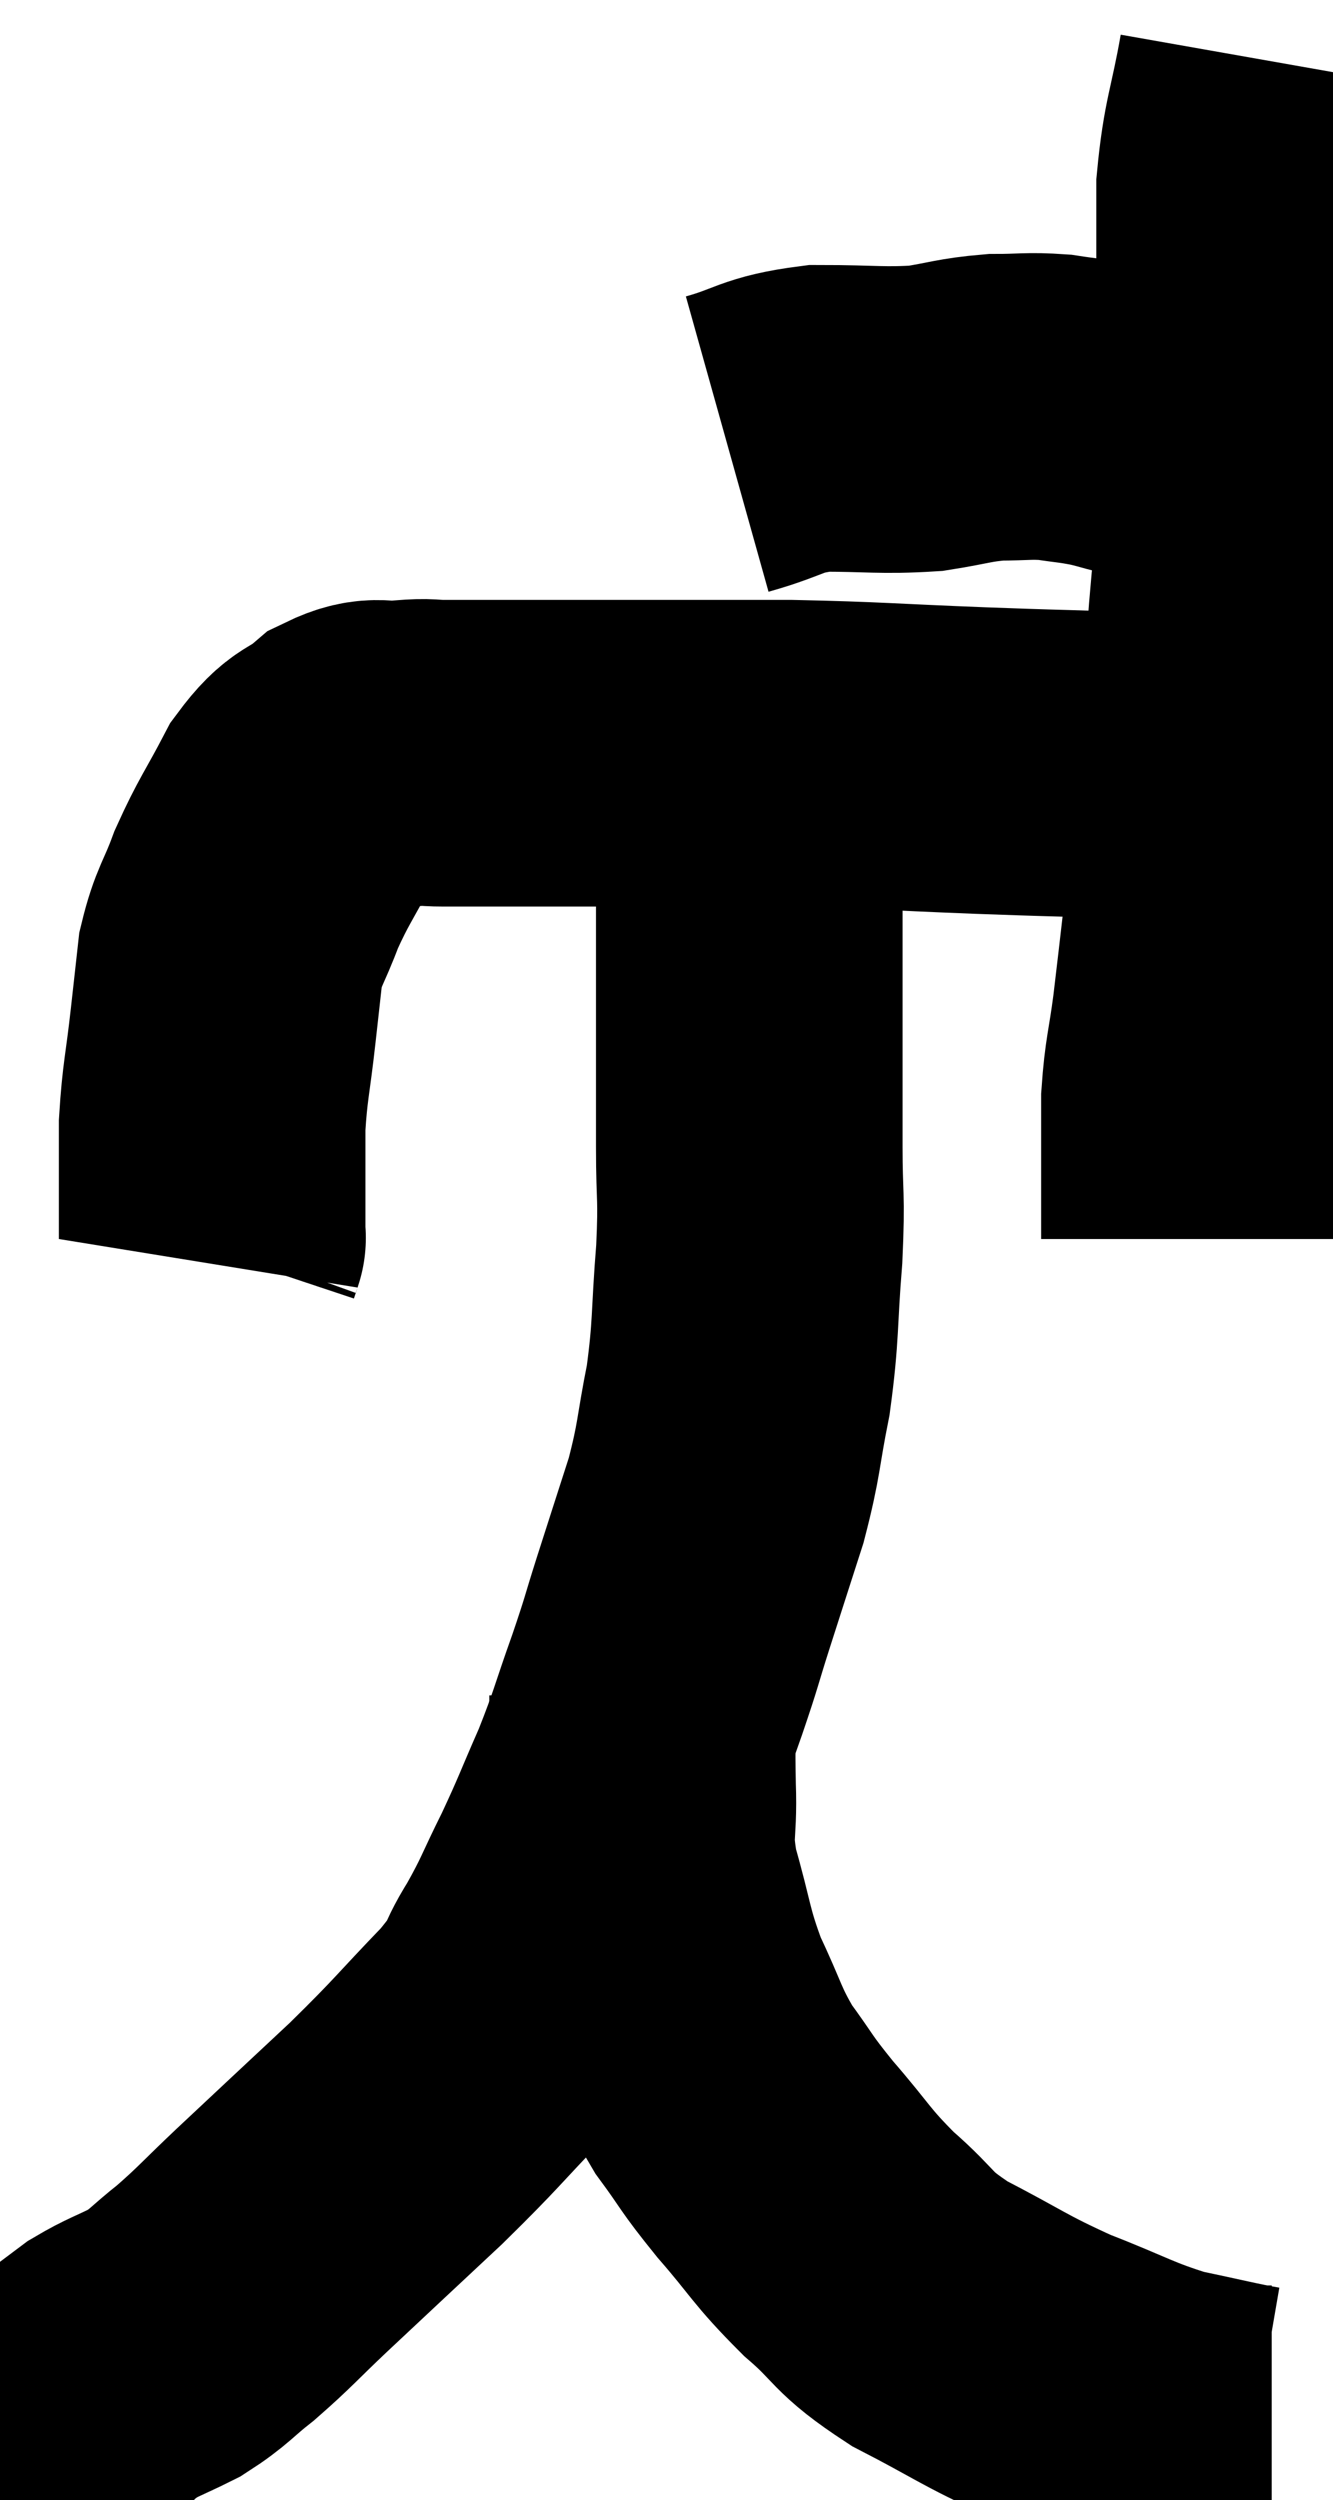 <svg xmlns="http://www.w3.org/2000/svg" viewBox="15.68 3.14 21.74 40.76" width="21.74" height="40.76"><path d="M 27.54 10.38 C 28.29 10.17, 28.23 10.065, 29.04 9.96 C 29.91 9.96, 30.06 10.005, 30.78 9.96 C 31.35 9.87, 31.395 9.825, 31.92 9.78 C 32.4 9.78, 32.445 9.75, 32.88 9.78 C 33.27 9.84, 33.27 9.825, 33.66 9.9 C 34.05 9.99, 34.05 10.02, 34.44 10.08 C 34.83 10.11, 34.92 10.125, 35.22 10.14 C 35.43 10.14, 35.49 10.14, 35.64 10.14 C 35.73 10.14, 35.775 10.14, 35.82 10.14 L 35.82 10.14" fill="none" stroke="black" stroke-width="5"></path><path d="M 36.42 4.14 C 36.24 5.16, 36.15 5.235, 36.06 6.18 C 36.06 7.05, 36.06 6.99, 36.06 7.92 C 36.06 8.91, 36.06 8.94, 36.06 9.9 C 36.06 10.83, 36.105 10.77, 36.06 11.76 C 35.97 12.81, 35.97 12.66, 35.88 13.86 C 35.79 15.21, 35.835 15.105, 35.7 16.56 C 35.52 18.12, 35.475 18.555, 35.34 19.68 C 35.25 20.37, 35.205 20.415, 35.16 21.06 C 35.16 21.66, 35.16 21.72, 35.16 22.26 C 35.16 22.74, 35.16 22.95, 35.16 23.22 C 35.16 23.28, 35.16 23.31, 35.16 23.34 L 35.16 23.34" fill="none" stroke="black" stroke-width="5"></path><path d="M 35.7 16.02 C 35.4 15.93, 35.64 15.945, 35.1 15.84 C 34.32 15.72, 34.395 15.675, 33.54 15.6 C 32.61 15.57, 32.925 15.585, 31.68 15.54 C 30.12 15.48, 29.97 15.45, 28.56 15.42 C 27.3 15.42, 27.09 15.42, 26.04 15.42 C 25.2 15.42, 25.14 15.42, 24.36 15.42 C 23.64 15.42, 23.43 15.42, 22.92 15.42 C 22.62 15.42, 22.695 15.39, 22.32 15.42 C 21.87 15.48, 21.855 15.33, 21.42 15.54 C 21 15.9, 20.97 15.735, 20.58 16.26 C 20.22 16.95, 20.145 17.01, 19.86 17.64 C 19.65 18.21, 19.575 18.225, 19.44 18.78 C 19.38 19.32, 19.395 19.185, 19.32 19.86 C 19.23 20.67, 19.185 20.76, 19.14 21.48 C 19.14 22.11, 19.14 22.275, 19.14 22.74 C 19.14 23.04, 19.14 23.19, 19.14 23.34 C 19.14 23.34, 19.155 23.295, 19.14 23.34 L 19.08 23.52" fill="none" stroke="black" stroke-width="5"></path><path d="M 27.9 15.48 C 27.9 16.26, 27.9 16.29, 27.9 17.04 C 27.9 17.76, 27.9 17.595, 27.9 18.48 C 27.9 19.53, 27.9 19.74, 27.9 20.58 C 27.9 21.21, 27.9 21.09, 27.9 21.84 C 27.9 22.71, 27.945 22.59, 27.9 23.58 C 27.81 24.69, 27.855 24.795, 27.72 25.8 C 27.54 26.7, 27.585 26.73, 27.36 27.6 C 27.09 28.44, 27.06 28.53, 26.82 29.28 C 26.61 29.94, 26.655 29.85, 26.4 30.6 C 26.1 31.44, 26.115 31.485, 25.8 32.28 C 25.47 33.03, 25.47 33.075, 25.14 33.78 C 24.81 34.44, 24.825 34.485, 24.48 35.1 C 24.12 35.67, 24.345 35.535, 23.76 36.24 C 22.95 37.08, 23.01 37.065, 22.14 37.92 C 21.21 38.79, 21.015 38.97, 20.28 39.66 C 19.74 40.17, 19.68 40.26, 19.2 40.68 C 18.78 41.01, 18.78 41.07, 18.36 41.34 C 17.94 41.55, 17.85 41.565, 17.52 41.76 C 17.28 41.94, 17.16 42.03, 17.04 42.12 C 17.04 42.12, 17.04 42.12, 17.04 42.12 C 17.04 42.12, 17.13 42.135, 17.04 42.12 L 16.68 42.06" fill="none" stroke="black" stroke-width="5"></path><path d="M 26.16 30.78 C 26.16 31.53, 26.145 31.515, 26.16 32.28 C 26.19 33.06, 26.07 32.985, 26.22 33.84 C 26.49 34.77, 26.445 34.86, 26.76 35.7 C 27.12 36.45, 27.09 36.54, 27.48 37.2 C 27.9 37.77, 27.81 37.71, 28.32 38.34 C 28.92 39.03, 28.89 39.09, 29.52 39.72 C 30.18 40.29, 30.015 40.32, 30.84 40.86 C 31.83 41.37, 31.86 41.445, 32.82 41.88 C 33.75 42.24, 33.855 42.345, 34.68 42.6 C 35.4 42.75, 35.685 42.825, 36.12 42.9 L 36.42 42.9" fill="none" stroke="black" stroke-width="5"></path></svg>
